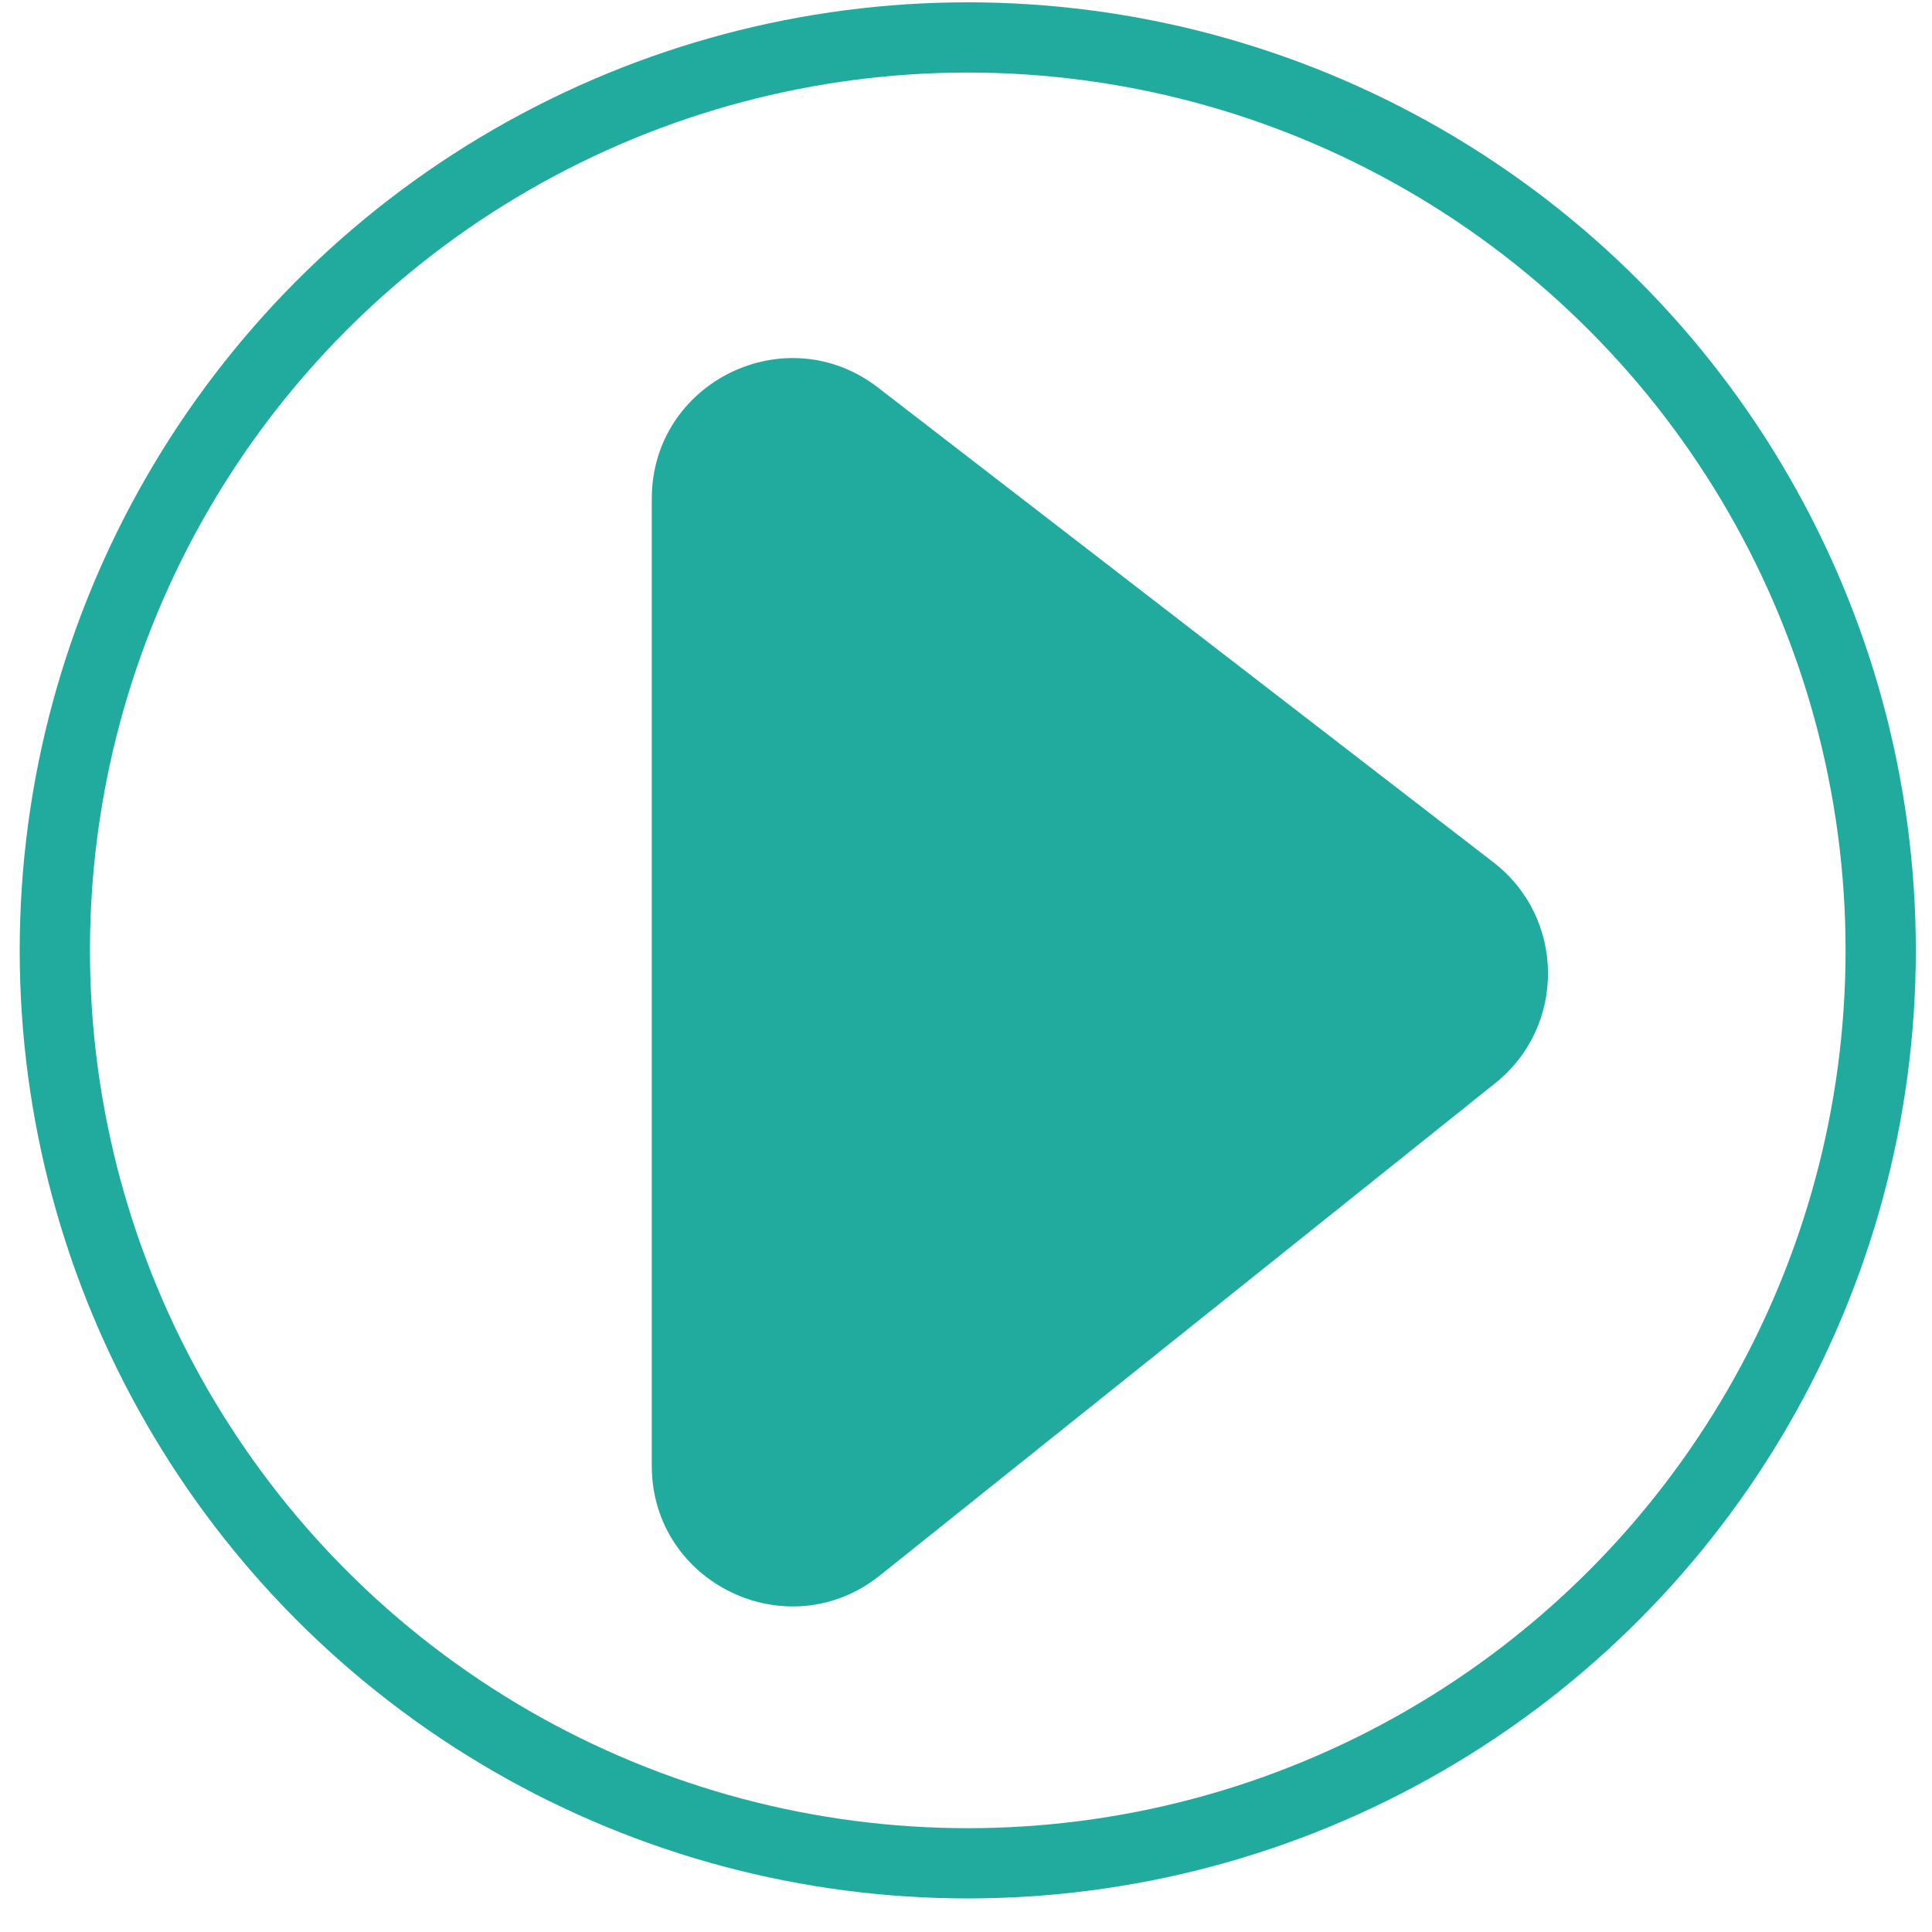 <svg width="45" height="45" viewBox="0 0 45 45" fill="none" xmlns="http://www.w3.org/2000/svg">
<path d="M34.783 20.084L20.45 9.027C18.299 7.368 15.181 8.901 15.181 11.617L15.181 34.14C15.181 36.883 18.354 38.408 20.496 36.694L34.828 25.228C36.484 23.904 36.462 21.378 34.783 20.084Z" fill="#21AA9E"/>
<circle cx="22.541" cy="22.136" r="21.264" stroke="#21AA9E" stroke-width="1.636"/>
</svg>
